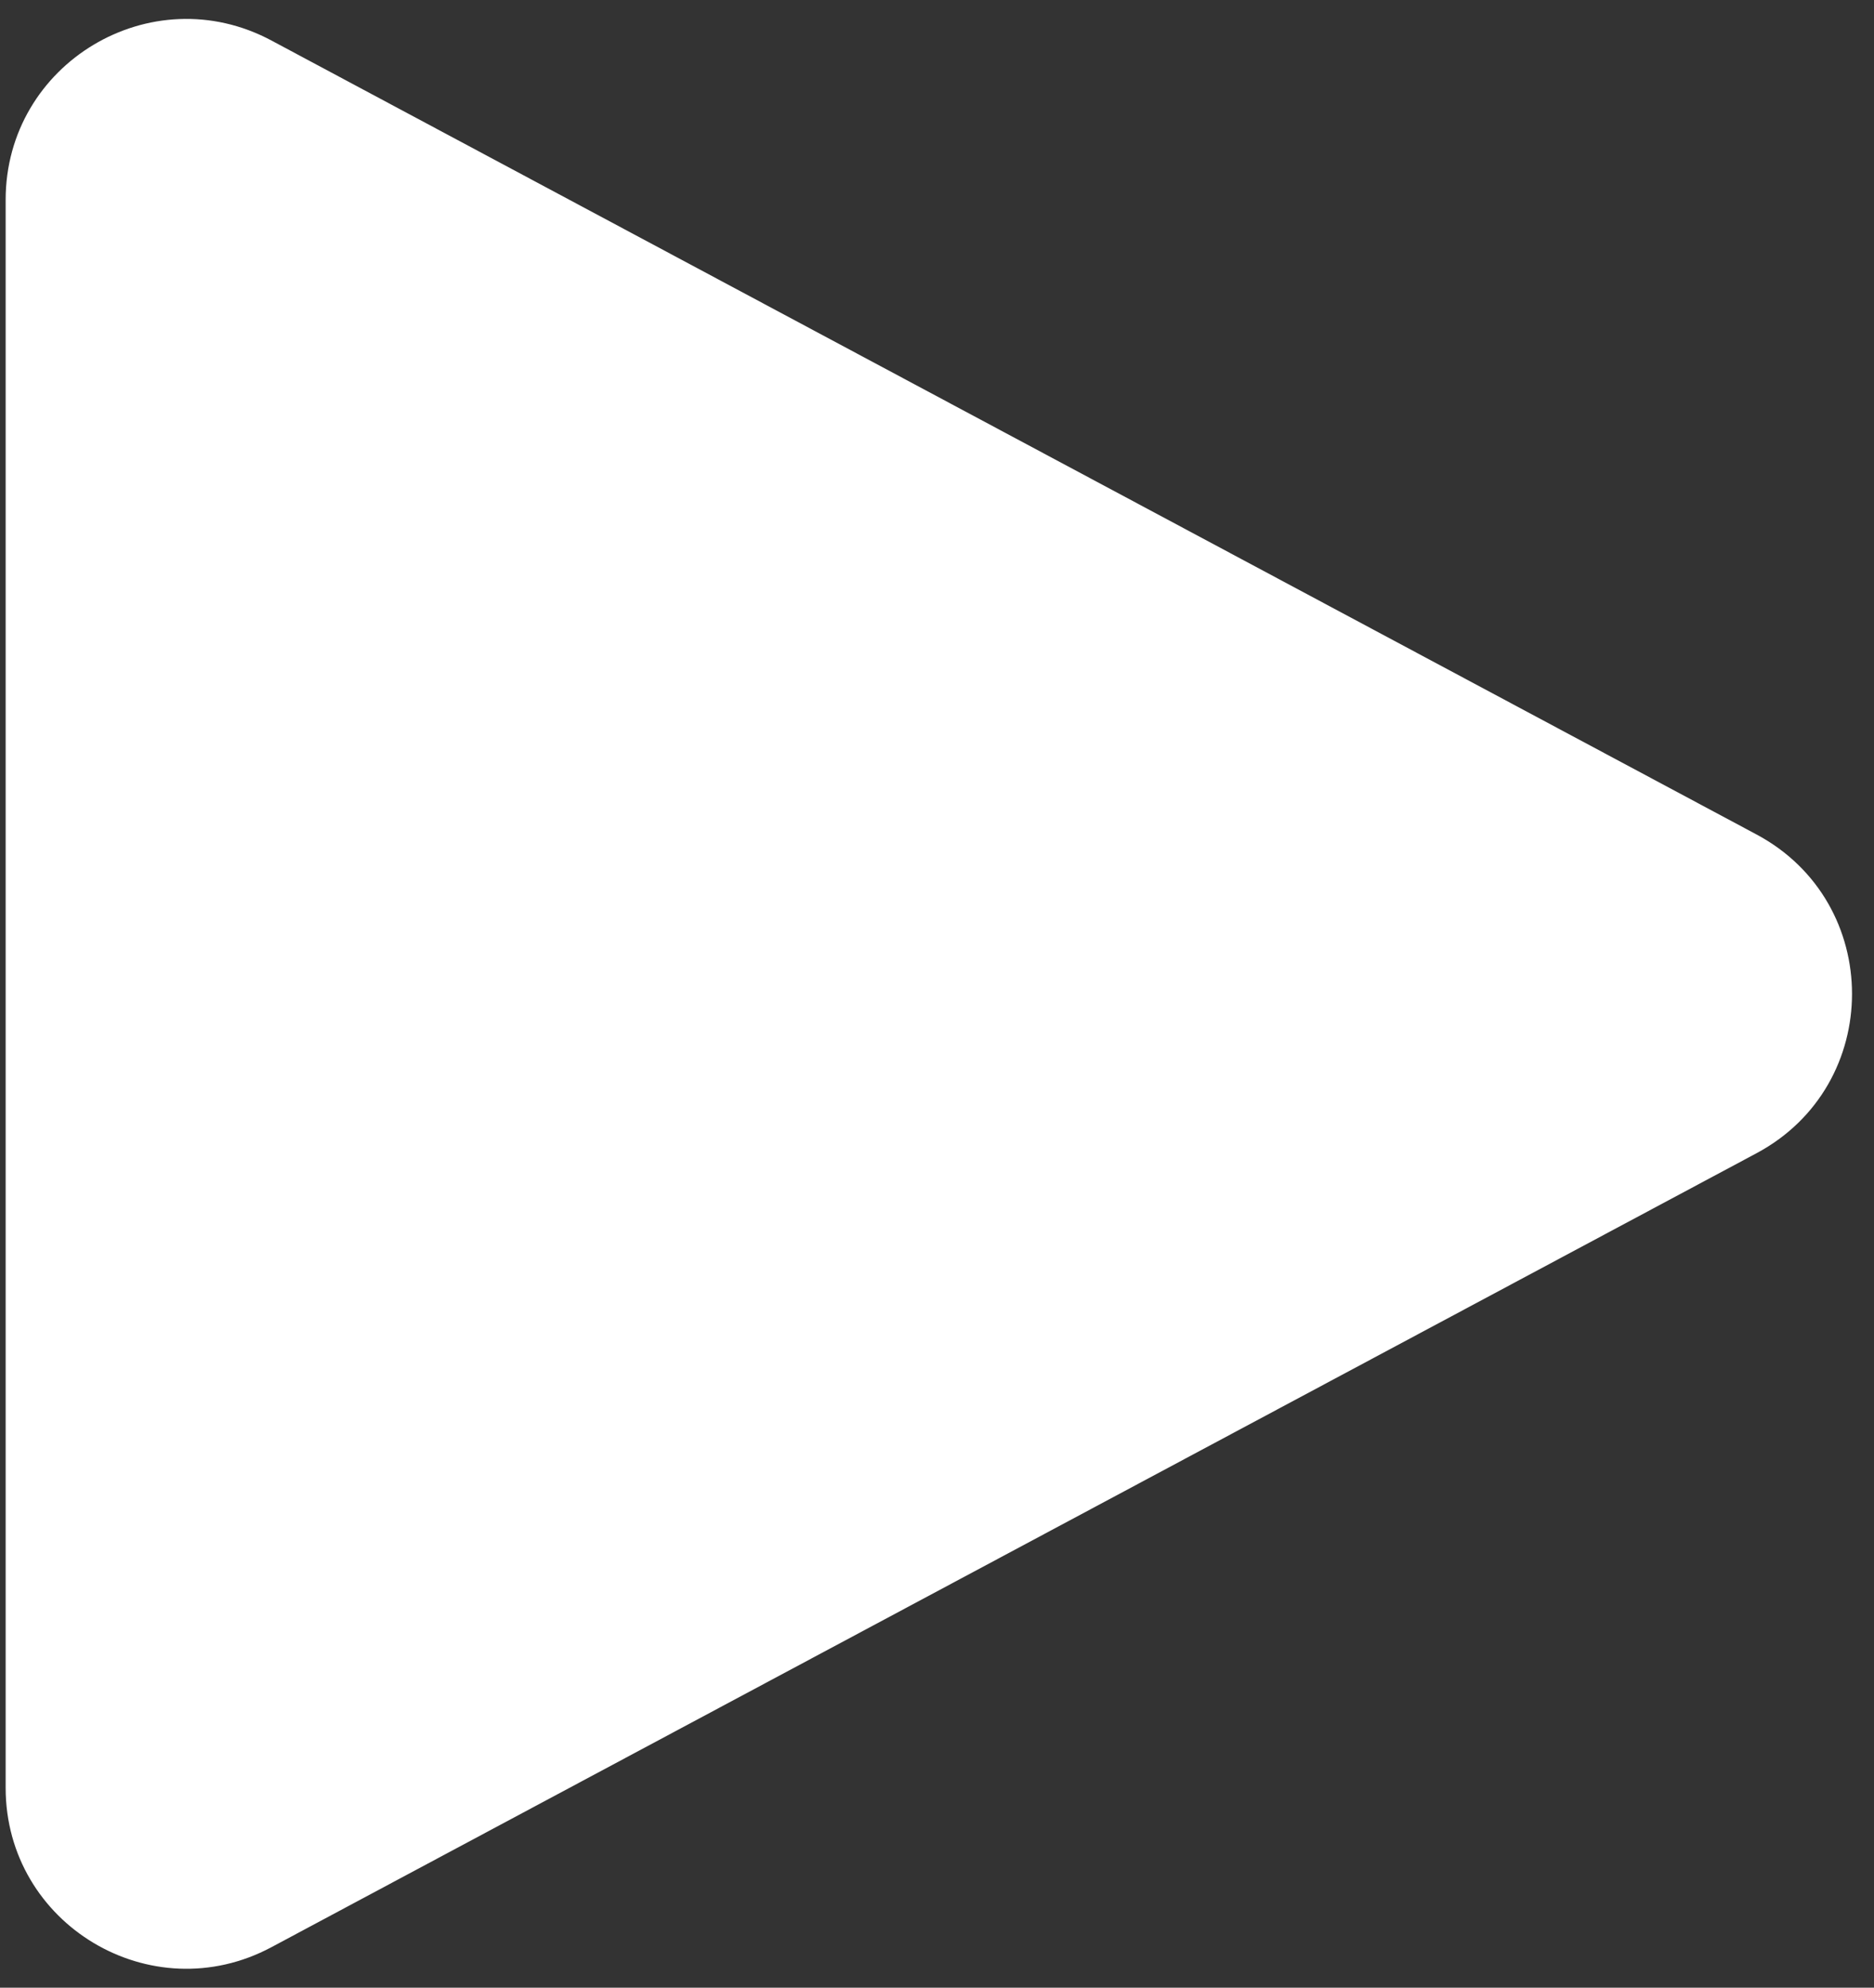 <svg width="83" height="88" viewBox="0 0 83 88" fill="none" xmlns="http://www.w3.org/2000/svg">
<rect x="0" y="0" width="83" height="88" fill="#333333" stroke="none"/>
<path id="Polygon 1" d="M77.797 36.944C83.436 39.958 83.436 48.042 77.797 51.056L12.021 86.207C6.692 89.055 0.25 85.194 0.25 79.151L0.25 8.849C0.25 2.806 6.692 -1.055 12.021 1.793L77.797 36.944Z" fill="white"/>
</svg>

